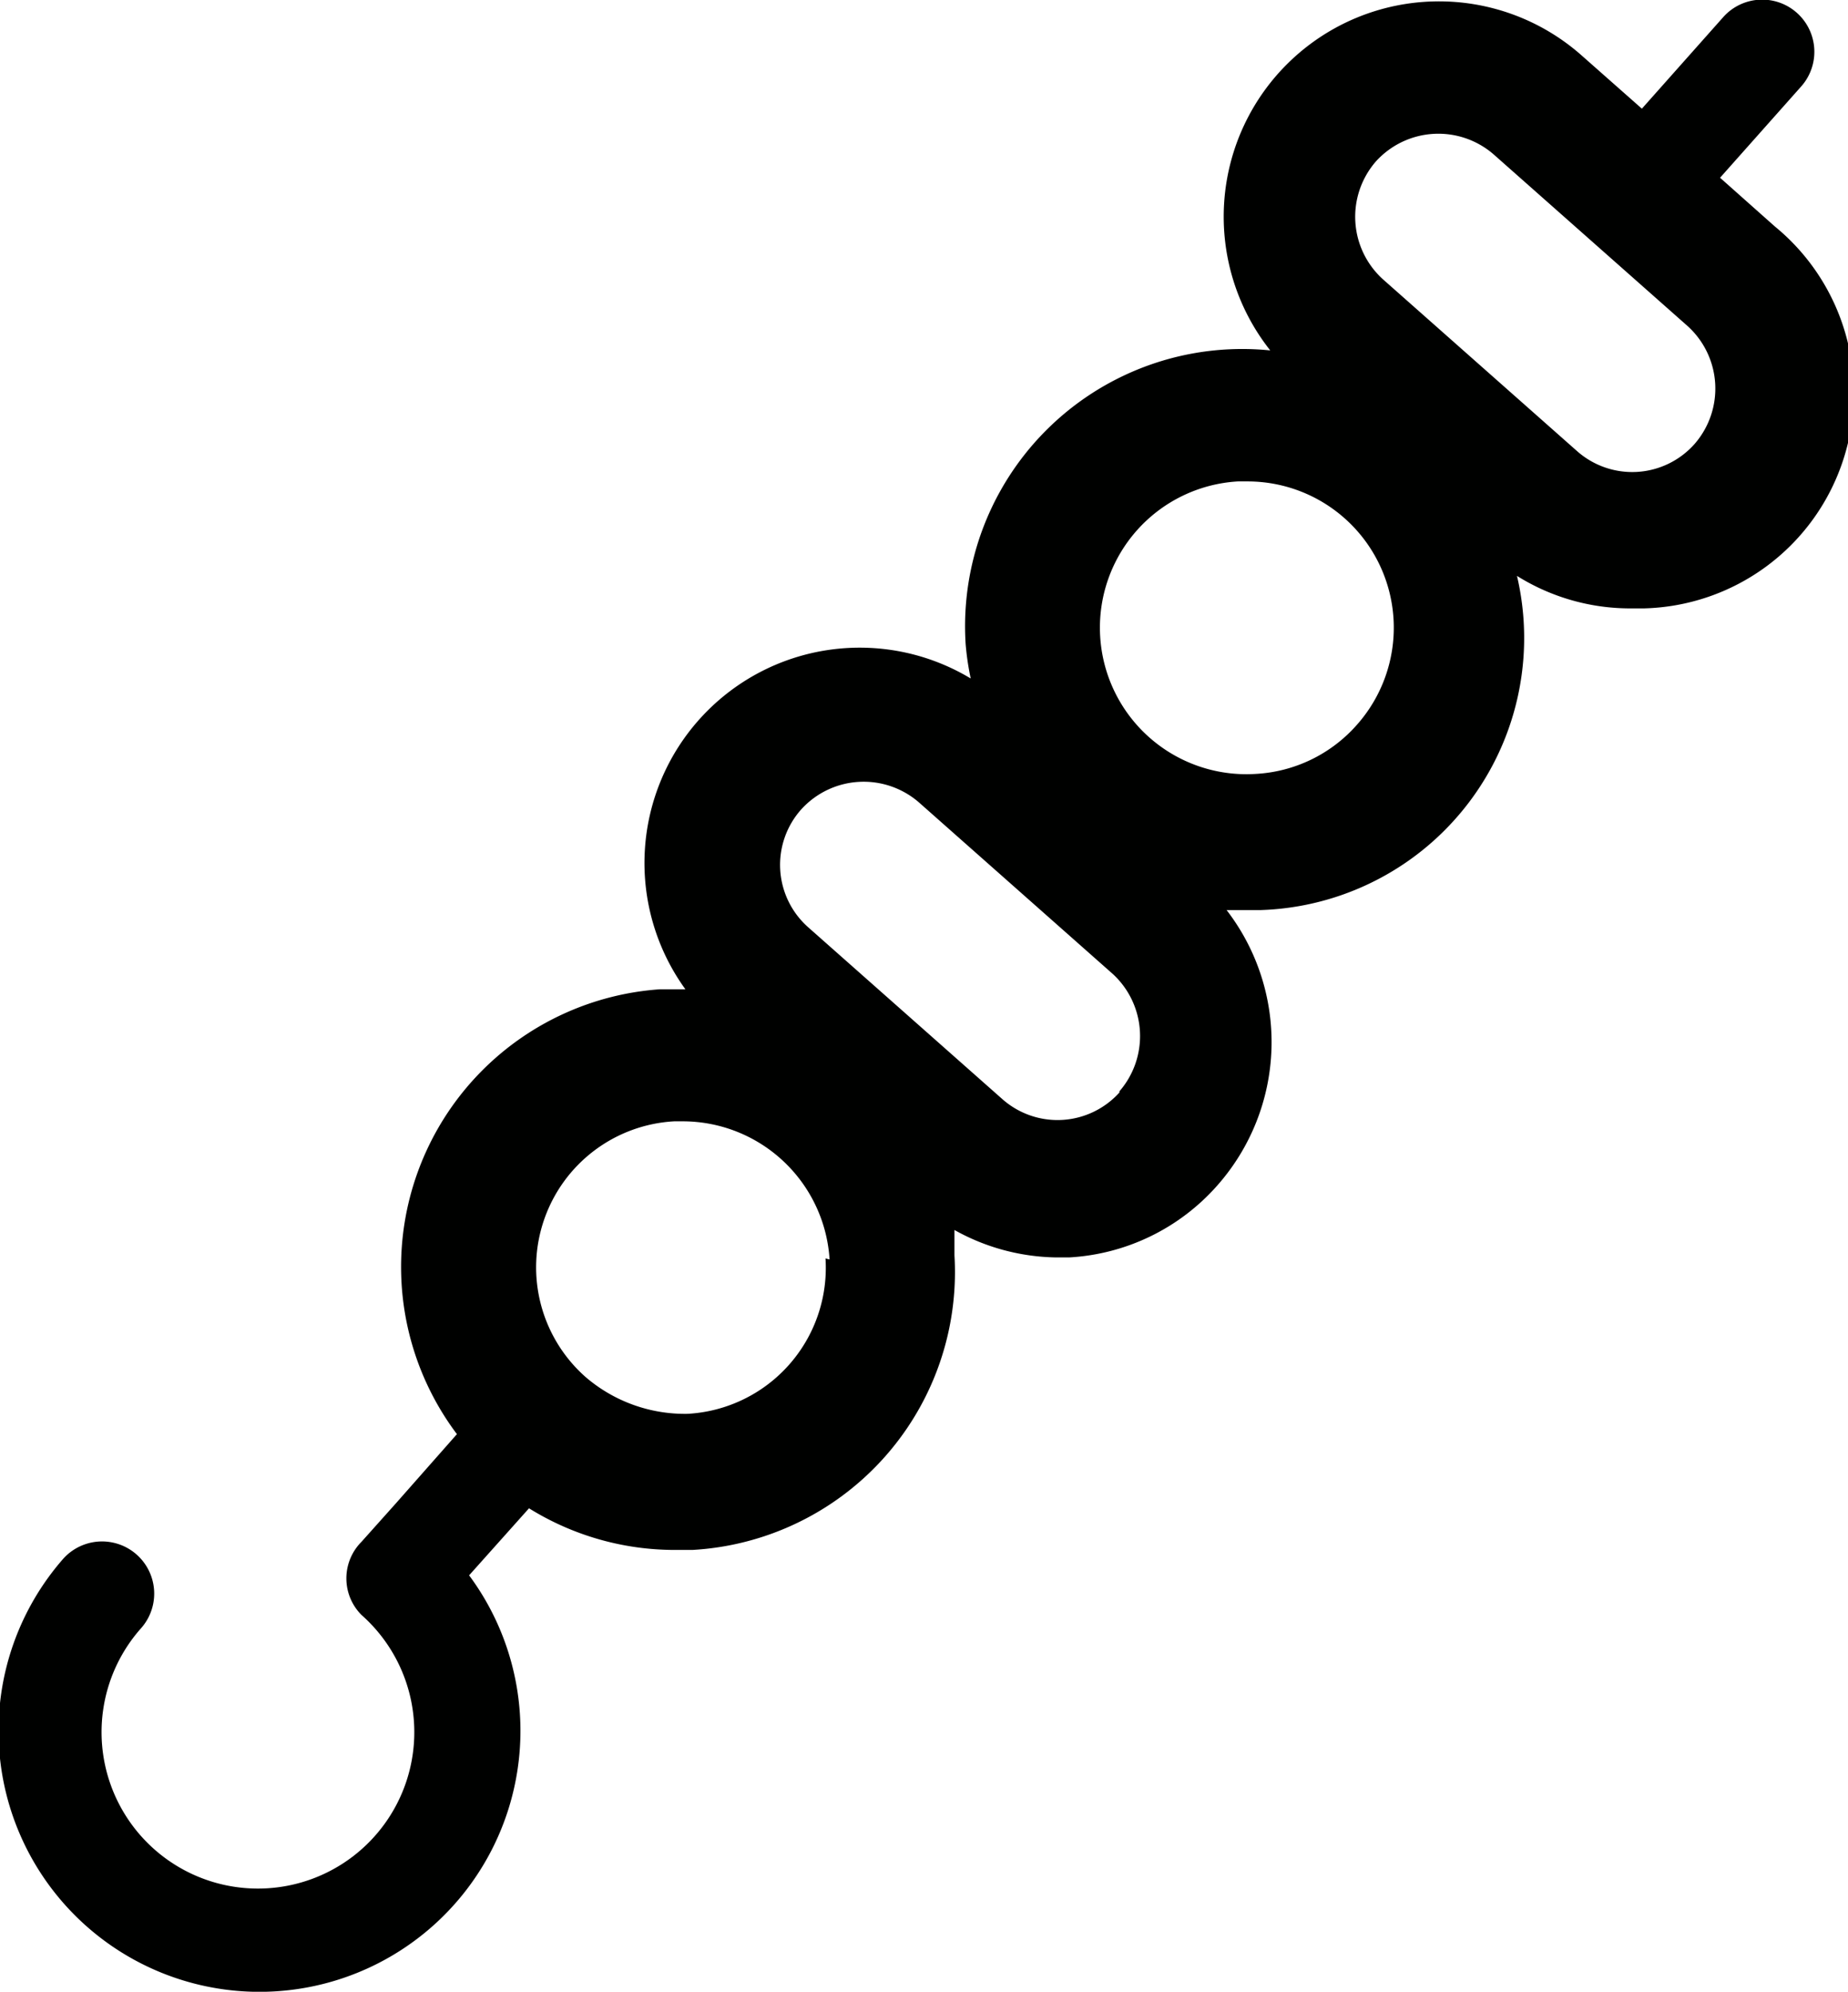 <svg id="Layer_1" data-name="Layer 1" xmlns="http://www.w3.org/2000/svg" viewBox="0 0 18.2 19.61"><title>turkish_food</title><path d="M1467.12,293.41l-0.54-.48,0.8-.9a0.51,0.51,0,0,0-.77-0.68l-0.8.9-0.6-.53a2.12,2.12,0,0,0-3.06,2.91,2.73,2.73,0,0,0-3,2.89,2.7,2.7,0,0,0,.05.34,2.12,2.12,0,0,0-2.81,3.06h-0.25a2.74,2.74,0,0,0-2,4.38l-0.6.68-0.34.38a0.51,0.51,0,0,0,0,.72,1.54,1.54,0,1,1-2.17.13,0.51,0.51,0,1,0-.77-0.68,2.57,2.57,0,1,0,4,.16l0,0h0l0.59-.66a2.72,2.72,0,0,0,1.44.41h0.17a2.74,2.74,0,0,0,2.58-2.9c0-.09,0-0.17,0-0.25a2.11,2.11,0,0,0,1,.27h0.13a2.1,2.1,0,0,0,1.46-.71,2.13,2.13,0,0,0,.09-2.71l0.18,0h0.16a2.68,2.68,0,0,0,2.52-3.29,2.1,2.1,0,0,0,1.12.32h0.13A2.12,2.12,0,0,0,1467.12,293.41Zm-9.35,10.16a1.44,1.44,0,0,1-1.36,1.53,1.5,1.5,0,0,1-1-.36,1.44,1.44,0,0,1,.87-2.52h0.09a1.45,1.45,0,0,1,1.44,1.36h0Zm2.9-1.64a0.82,0.82,0,0,1-1.16.07l-1.91-1.69a0.82,0.82,0,0,1-.07-1.16,0.83,0.83,0,0,1,1.16-.07l1.91,1.69A0.83,0.83,0,0,1,1460.66,301.93Zm2.33-3.61a1.43,1.43,0,0,1-1,.48,1.44,1.44,0,1,1-.17-2.88h0.09A1.44,1.44,0,0,1,1463,298.32Zm3.33-2.77a0.82,0.82,0,0,1-1.16.07l-1.91-1.69a0.83,0.83,0,0,1-.07-1.16,0.83,0.83,0,0,1,1.16-.07l1.91,1.69A0.83,0.83,0,0,1,1466.33,295.55Z" transform="translate(-1449.64 -291.18)" fill="#000100"/></svg>